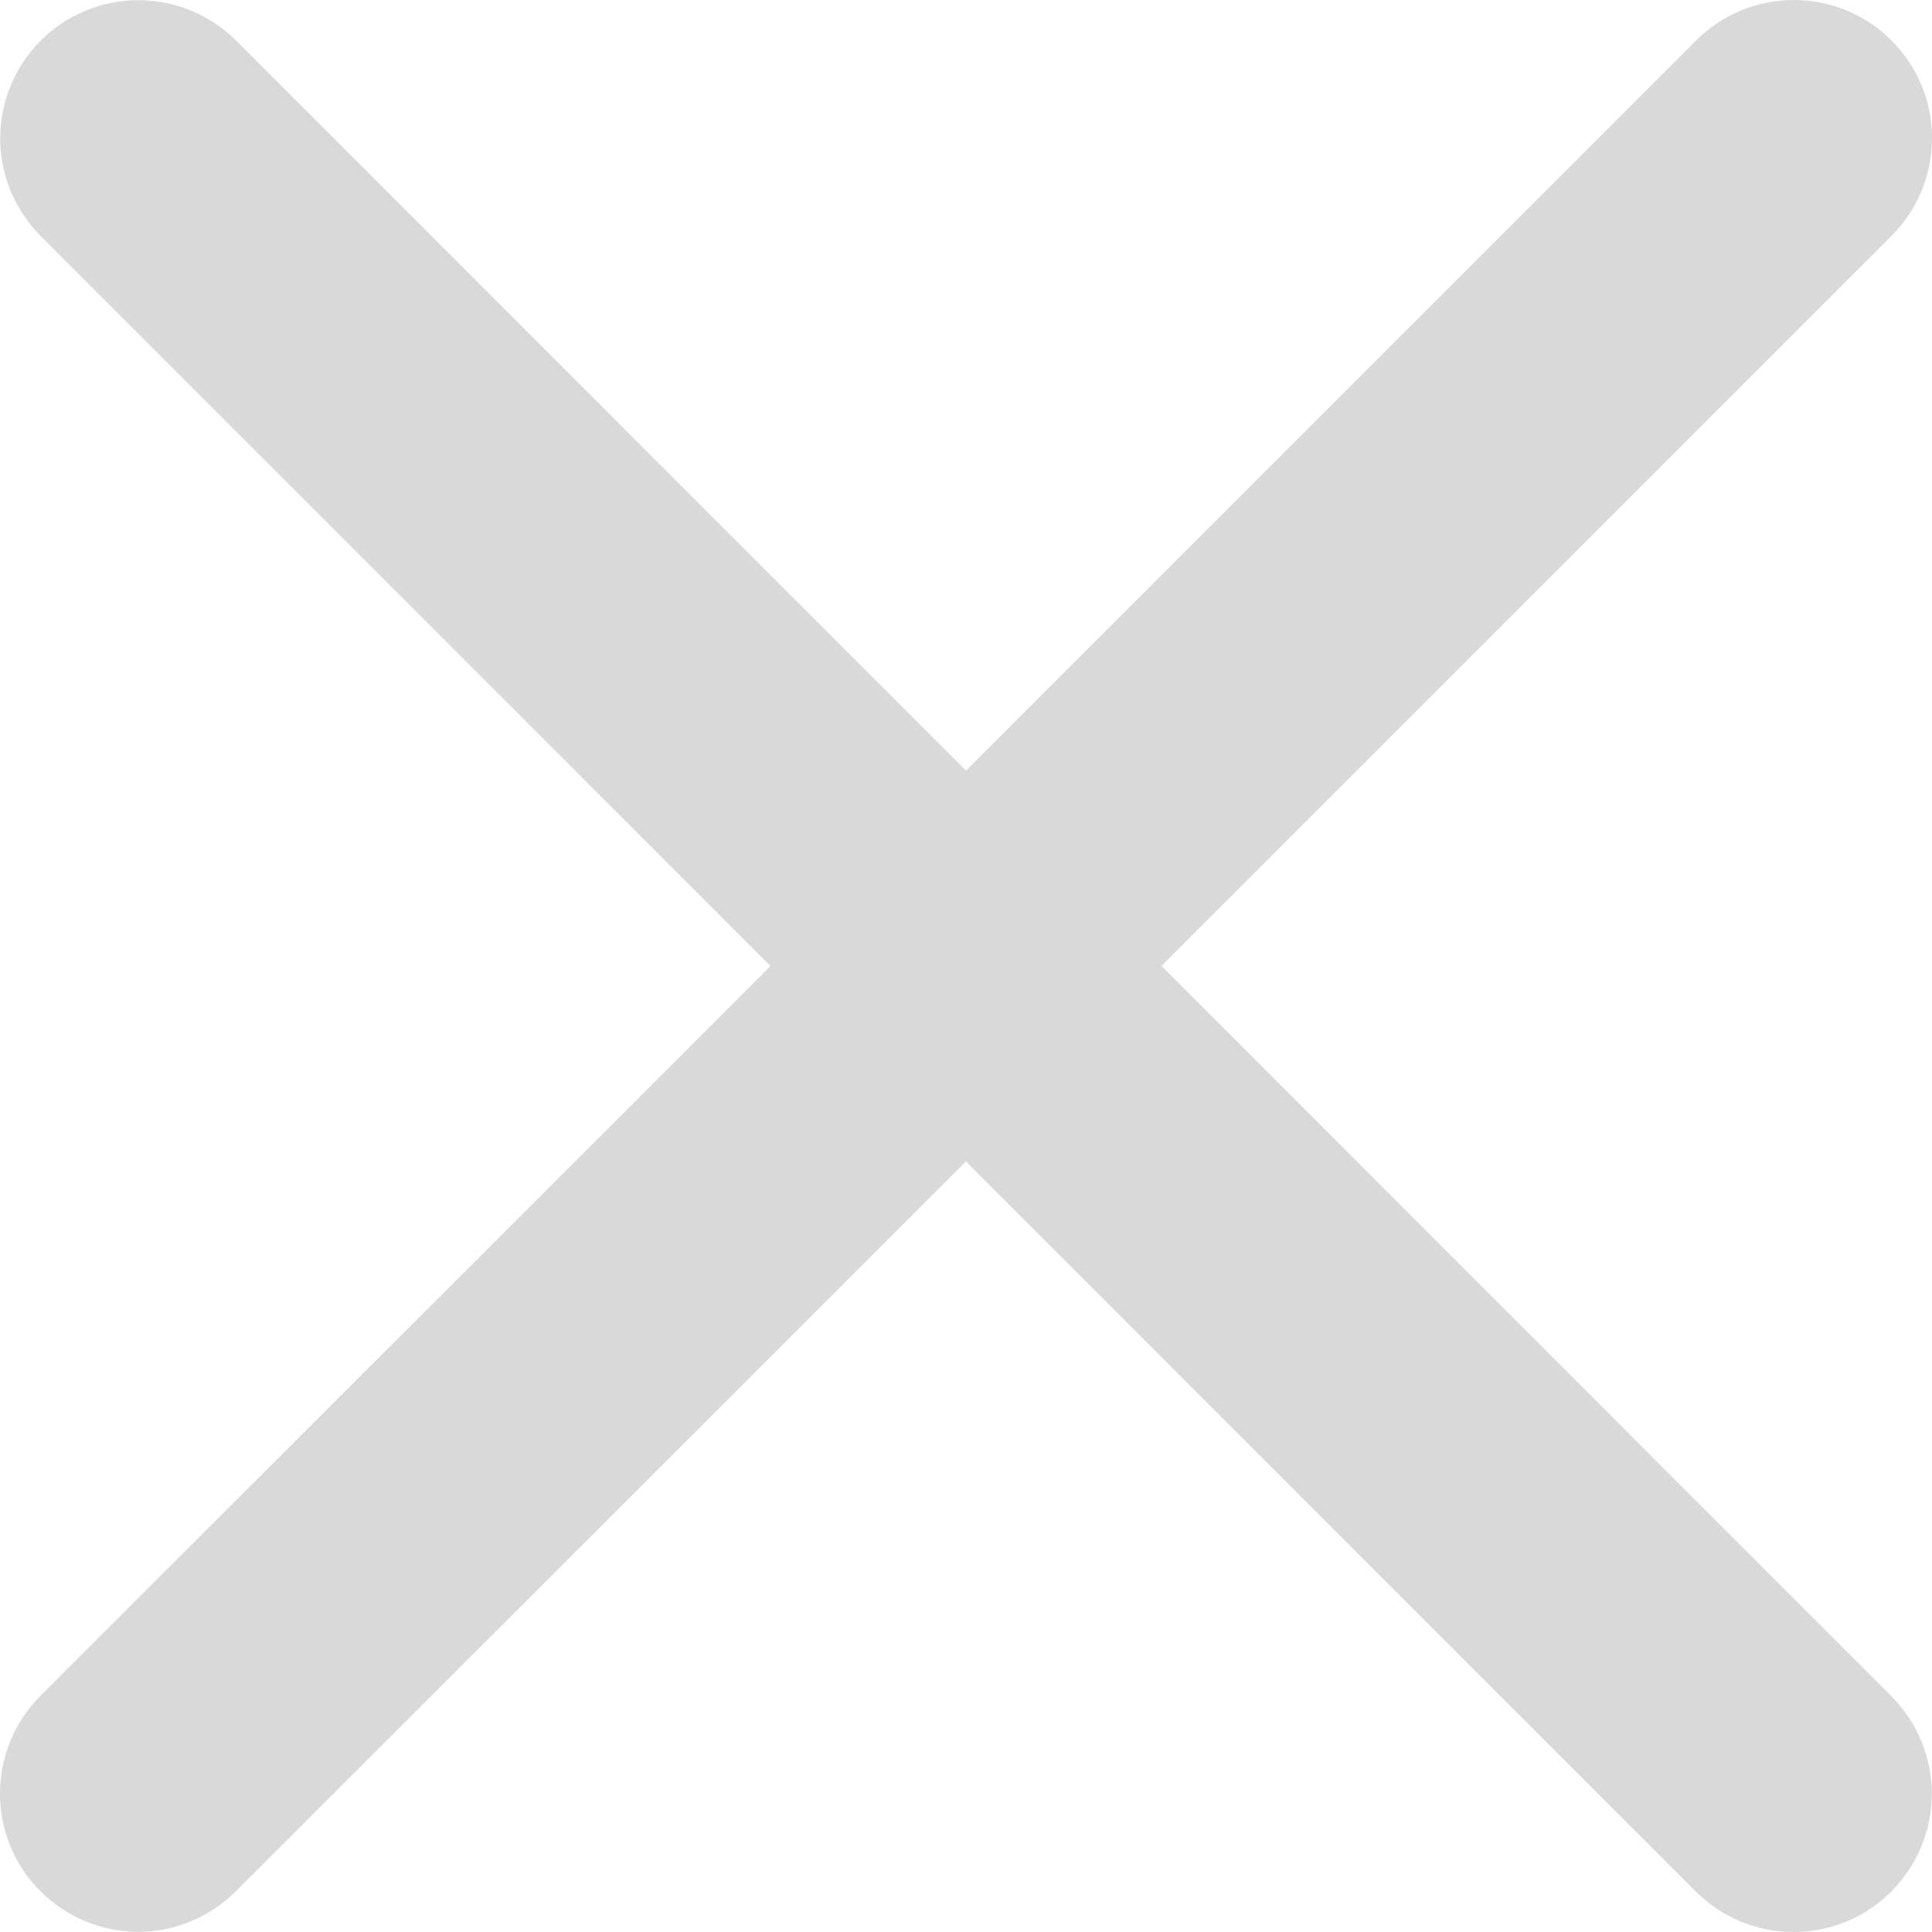 <svg width="10" height="10" viewBox="0 0 10 10" fill="none" xmlns="http://www.w3.org/2000/svg">
<path d="M9.789 8.779C9.923 8.913 9.999 9.095 9.999 9.285C9.999 9.474 9.923 9.656 9.789 9.791C9.655 9.925 9.473 10 9.284 10C9.094 10 8.912 9.925 8.778 9.791L5 6.012L1.221 9.789C1.087 9.923 0.905 9.999 0.715 9.999C0.526 9.999 0.344 9.923 0.209 9.789C0.075 9.655 2.82674e-09 9.473 0 9.284C-2.82674e-09 9.094 0.075 8.912 0.209 8.778L3.988 5L0.211 1.222C0.077 1.087 0.001 0.906 0.001 0.716C0.001 0.526 0.077 0.344 0.211 0.21C0.345 0.076 0.527 0.001 0.716 0.001C0.906 0.001 1.088 0.076 1.222 0.21L5 3.989L8.779 0.209C8.913 0.075 9.095 -3.1602e-09 9.285 0C9.474 3.1602e-09 9.656 0.075 9.79 0.209C9.925 0.344 10 0.526 10 0.715C10 0.905 9.925 1.087 9.79 1.221L6.012 5L9.789 8.779Z" fill="#D9D9D9"/>
</svg>
